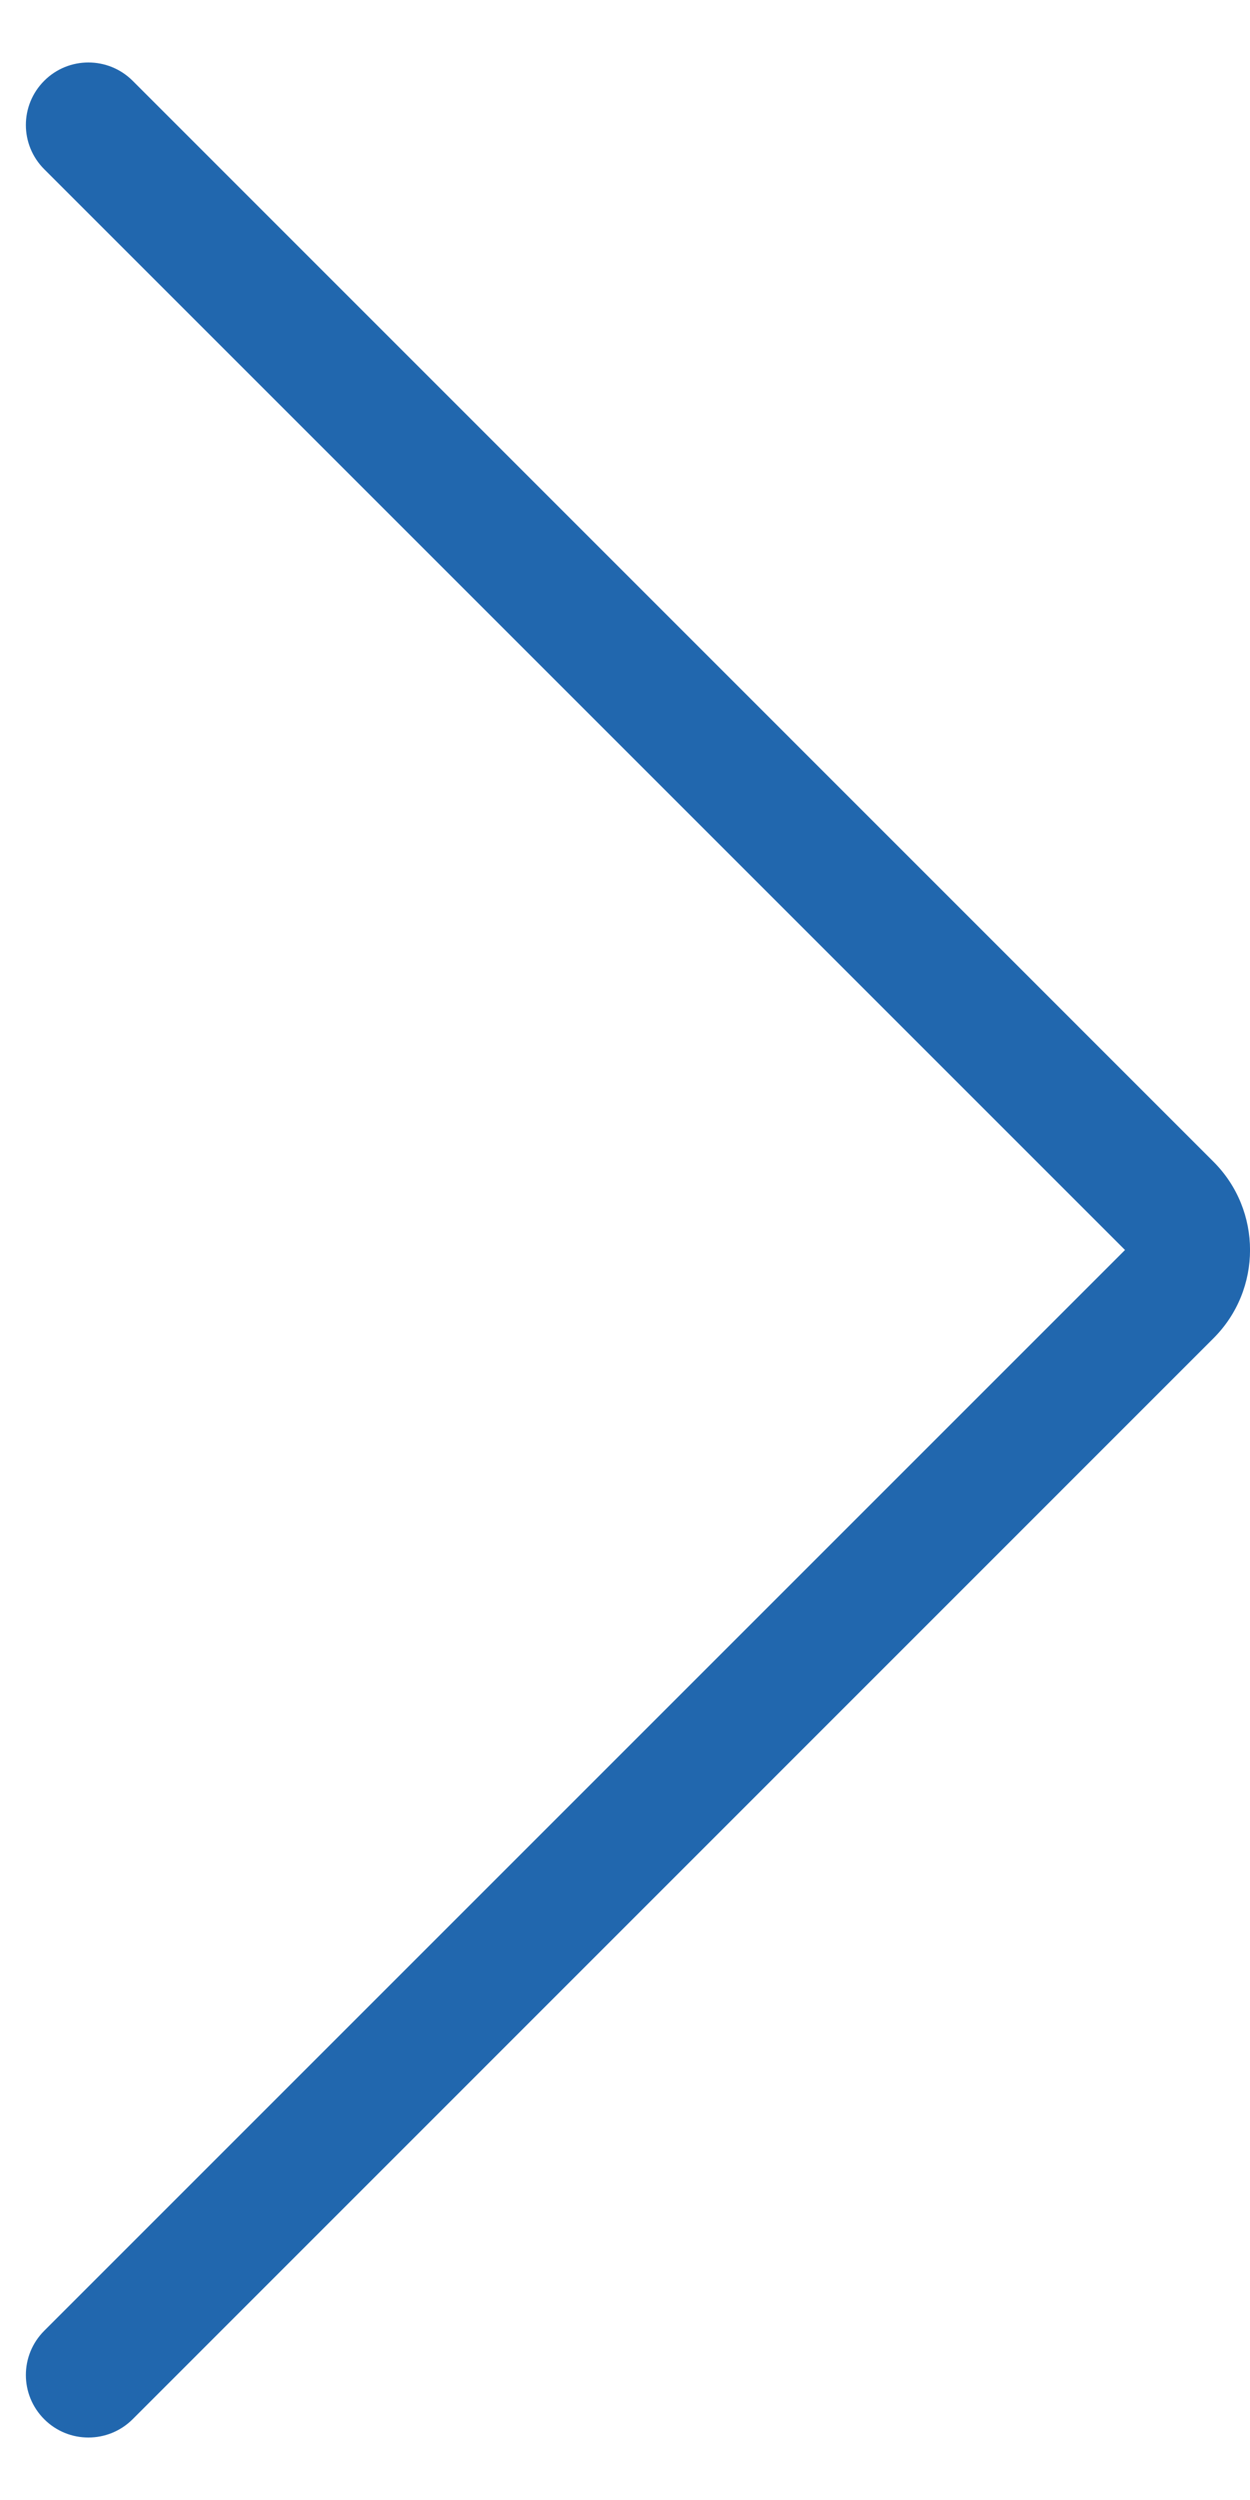 <svg width="10" height="20" viewBox="0 0 10 20" fill="none" xmlns="http://www.w3.org/2000/svg">
<path d="M0.354 0.646C0.158 0.842 0.158 1.158 0.354 1.354L9 10L0.354 18.646C0.158 18.842 0.158 19.158 0.354 19.354C0.549 19.549 0.865 19.549 1.061 19.354L9.707 10.707C10.098 10.317 10.098 9.683 9.707 9.293L1.061 0.646C0.865 0.451 0.549 0.451 0.354 0.646Z" fill="#2167AE"/>
</svg>
